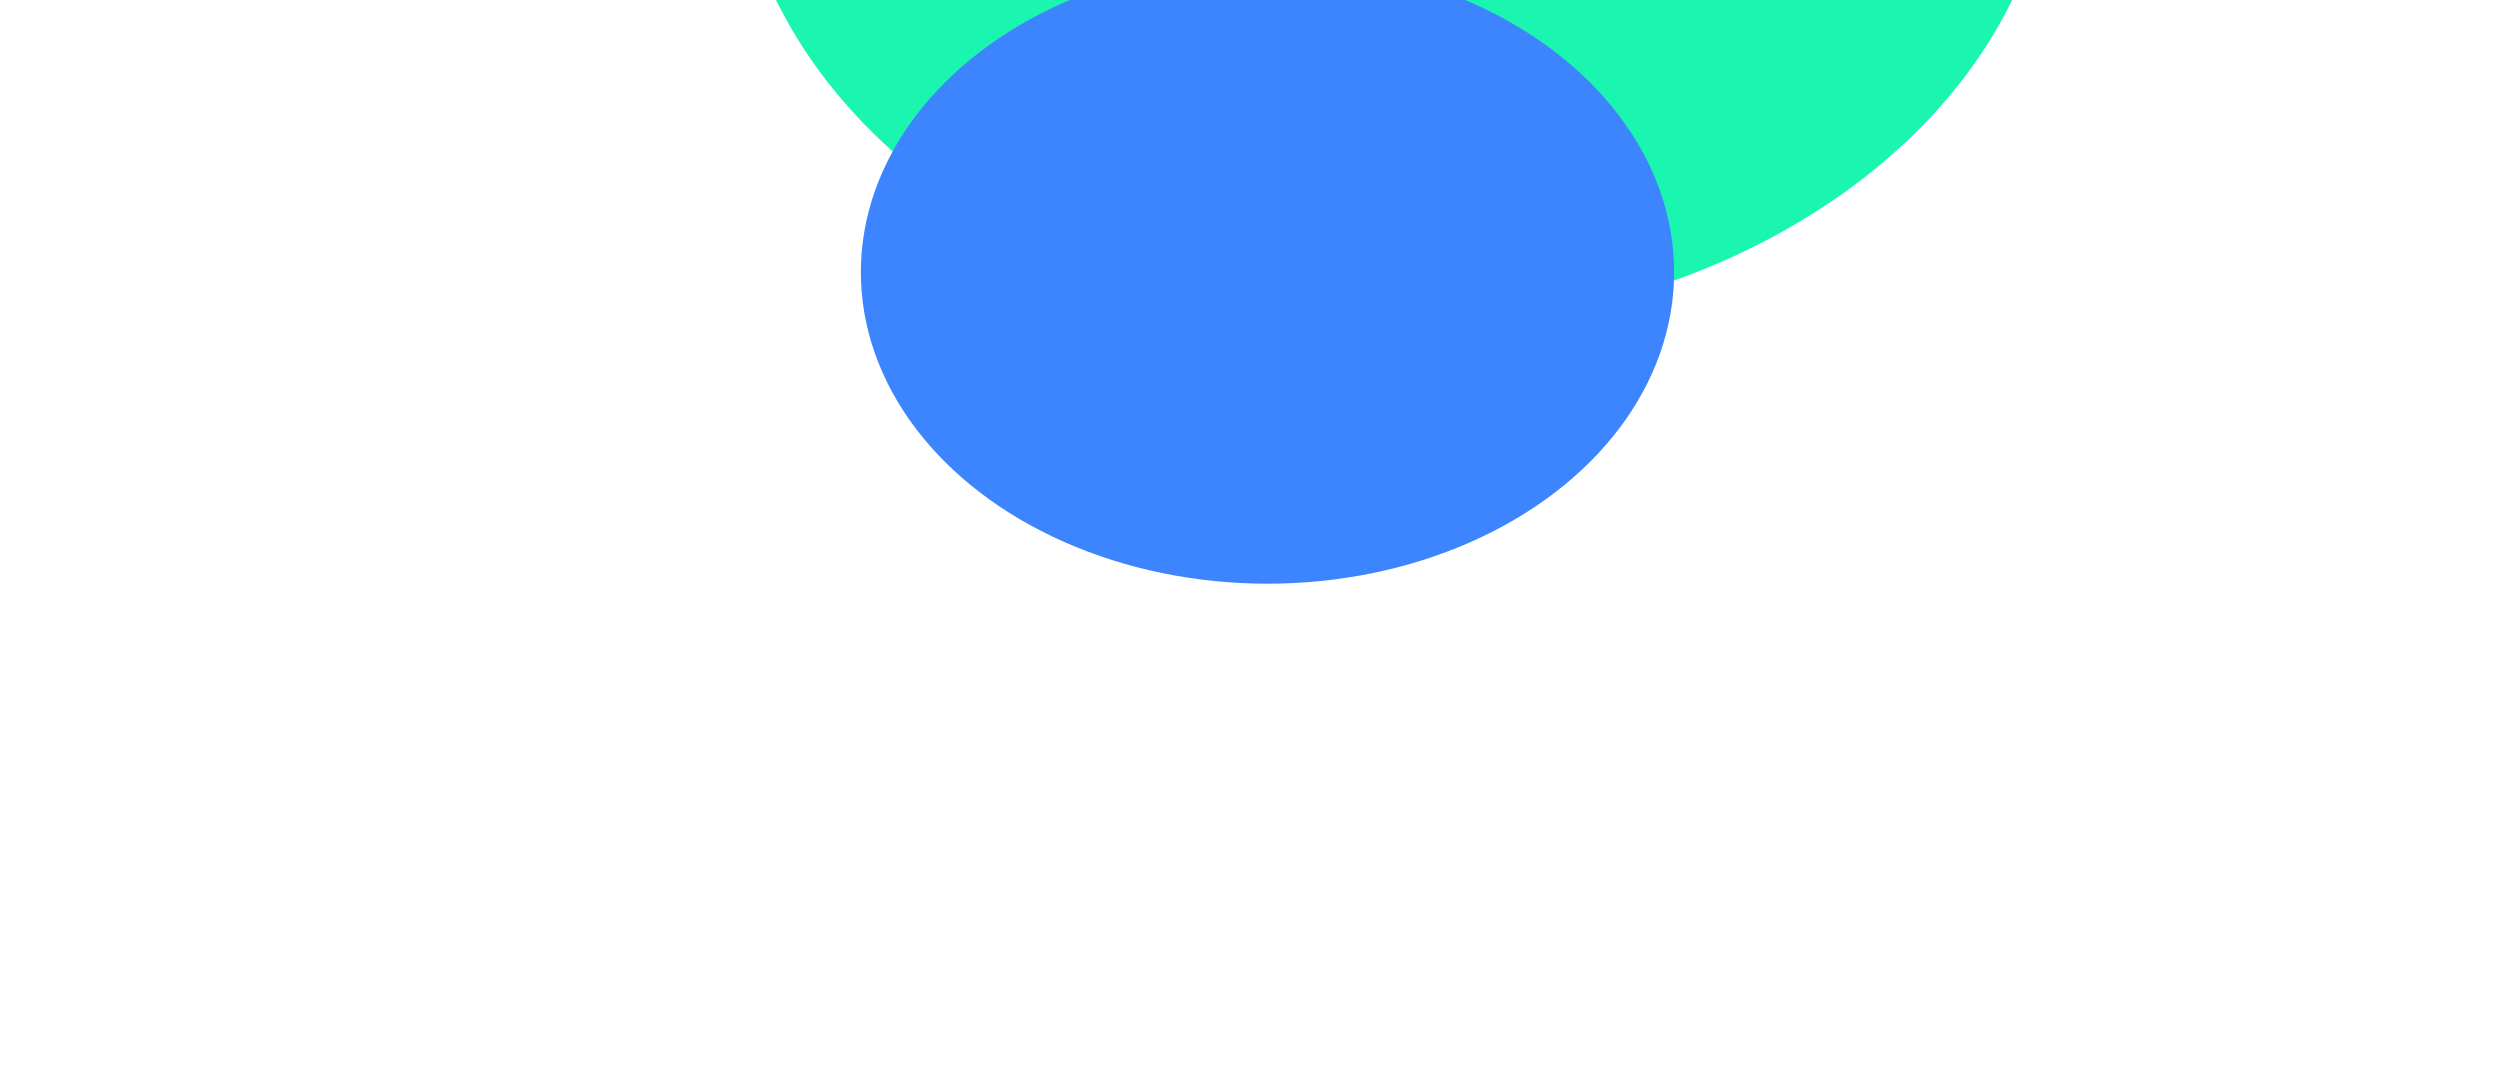 <svg width="681" height="290" viewBox="0 0 681 290" fill="none" xmlns="http://www.w3.org/2000/svg">
<g filter="url(#filter0_f_238_2033)">
<ellipse cx="379.763" cy="-48.278" rx="179.763" ry="137.722" fill="#1AF5AF"/>
</g>
<g filter="url(#filter1_f_238_2033)">
<ellipse cx="345.263" cy="74.141" rx="110.763" ry="84.859" fill="#3D84FF"/>
</g>
<defs>
<filter id="filter0_f_238_2033" x="0" y="-386" width="759.526" height="675.444" filterUnits="userSpaceOnUse" color-interpolation-filters="sRGB">
<feFlood flood-opacity="0" result="BackgroundImageFix"/>
<feBlend mode="normal" in="SourceGraphic" in2="BackgroundImageFix" result="shape"/>
<feGaussianBlur stdDeviation="100" result="effect1_foregroundBlur_238_2033"/>
</filter>
<filter id="filter1_f_238_2033" x="134.5" y="-110.718" width="421.526" height="369.718" filterUnits="userSpaceOnUse" color-interpolation-filters="sRGB">
<feFlood flood-opacity="0" result="BackgroundImageFix"/>
<feBlend mode="normal" in="SourceGraphic" in2="BackgroundImageFix" result="shape"/>
<feGaussianBlur stdDeviation="50" result="effect1_foregroundBlur_238_2033"/>
</filter>
</defs>
</svg>
